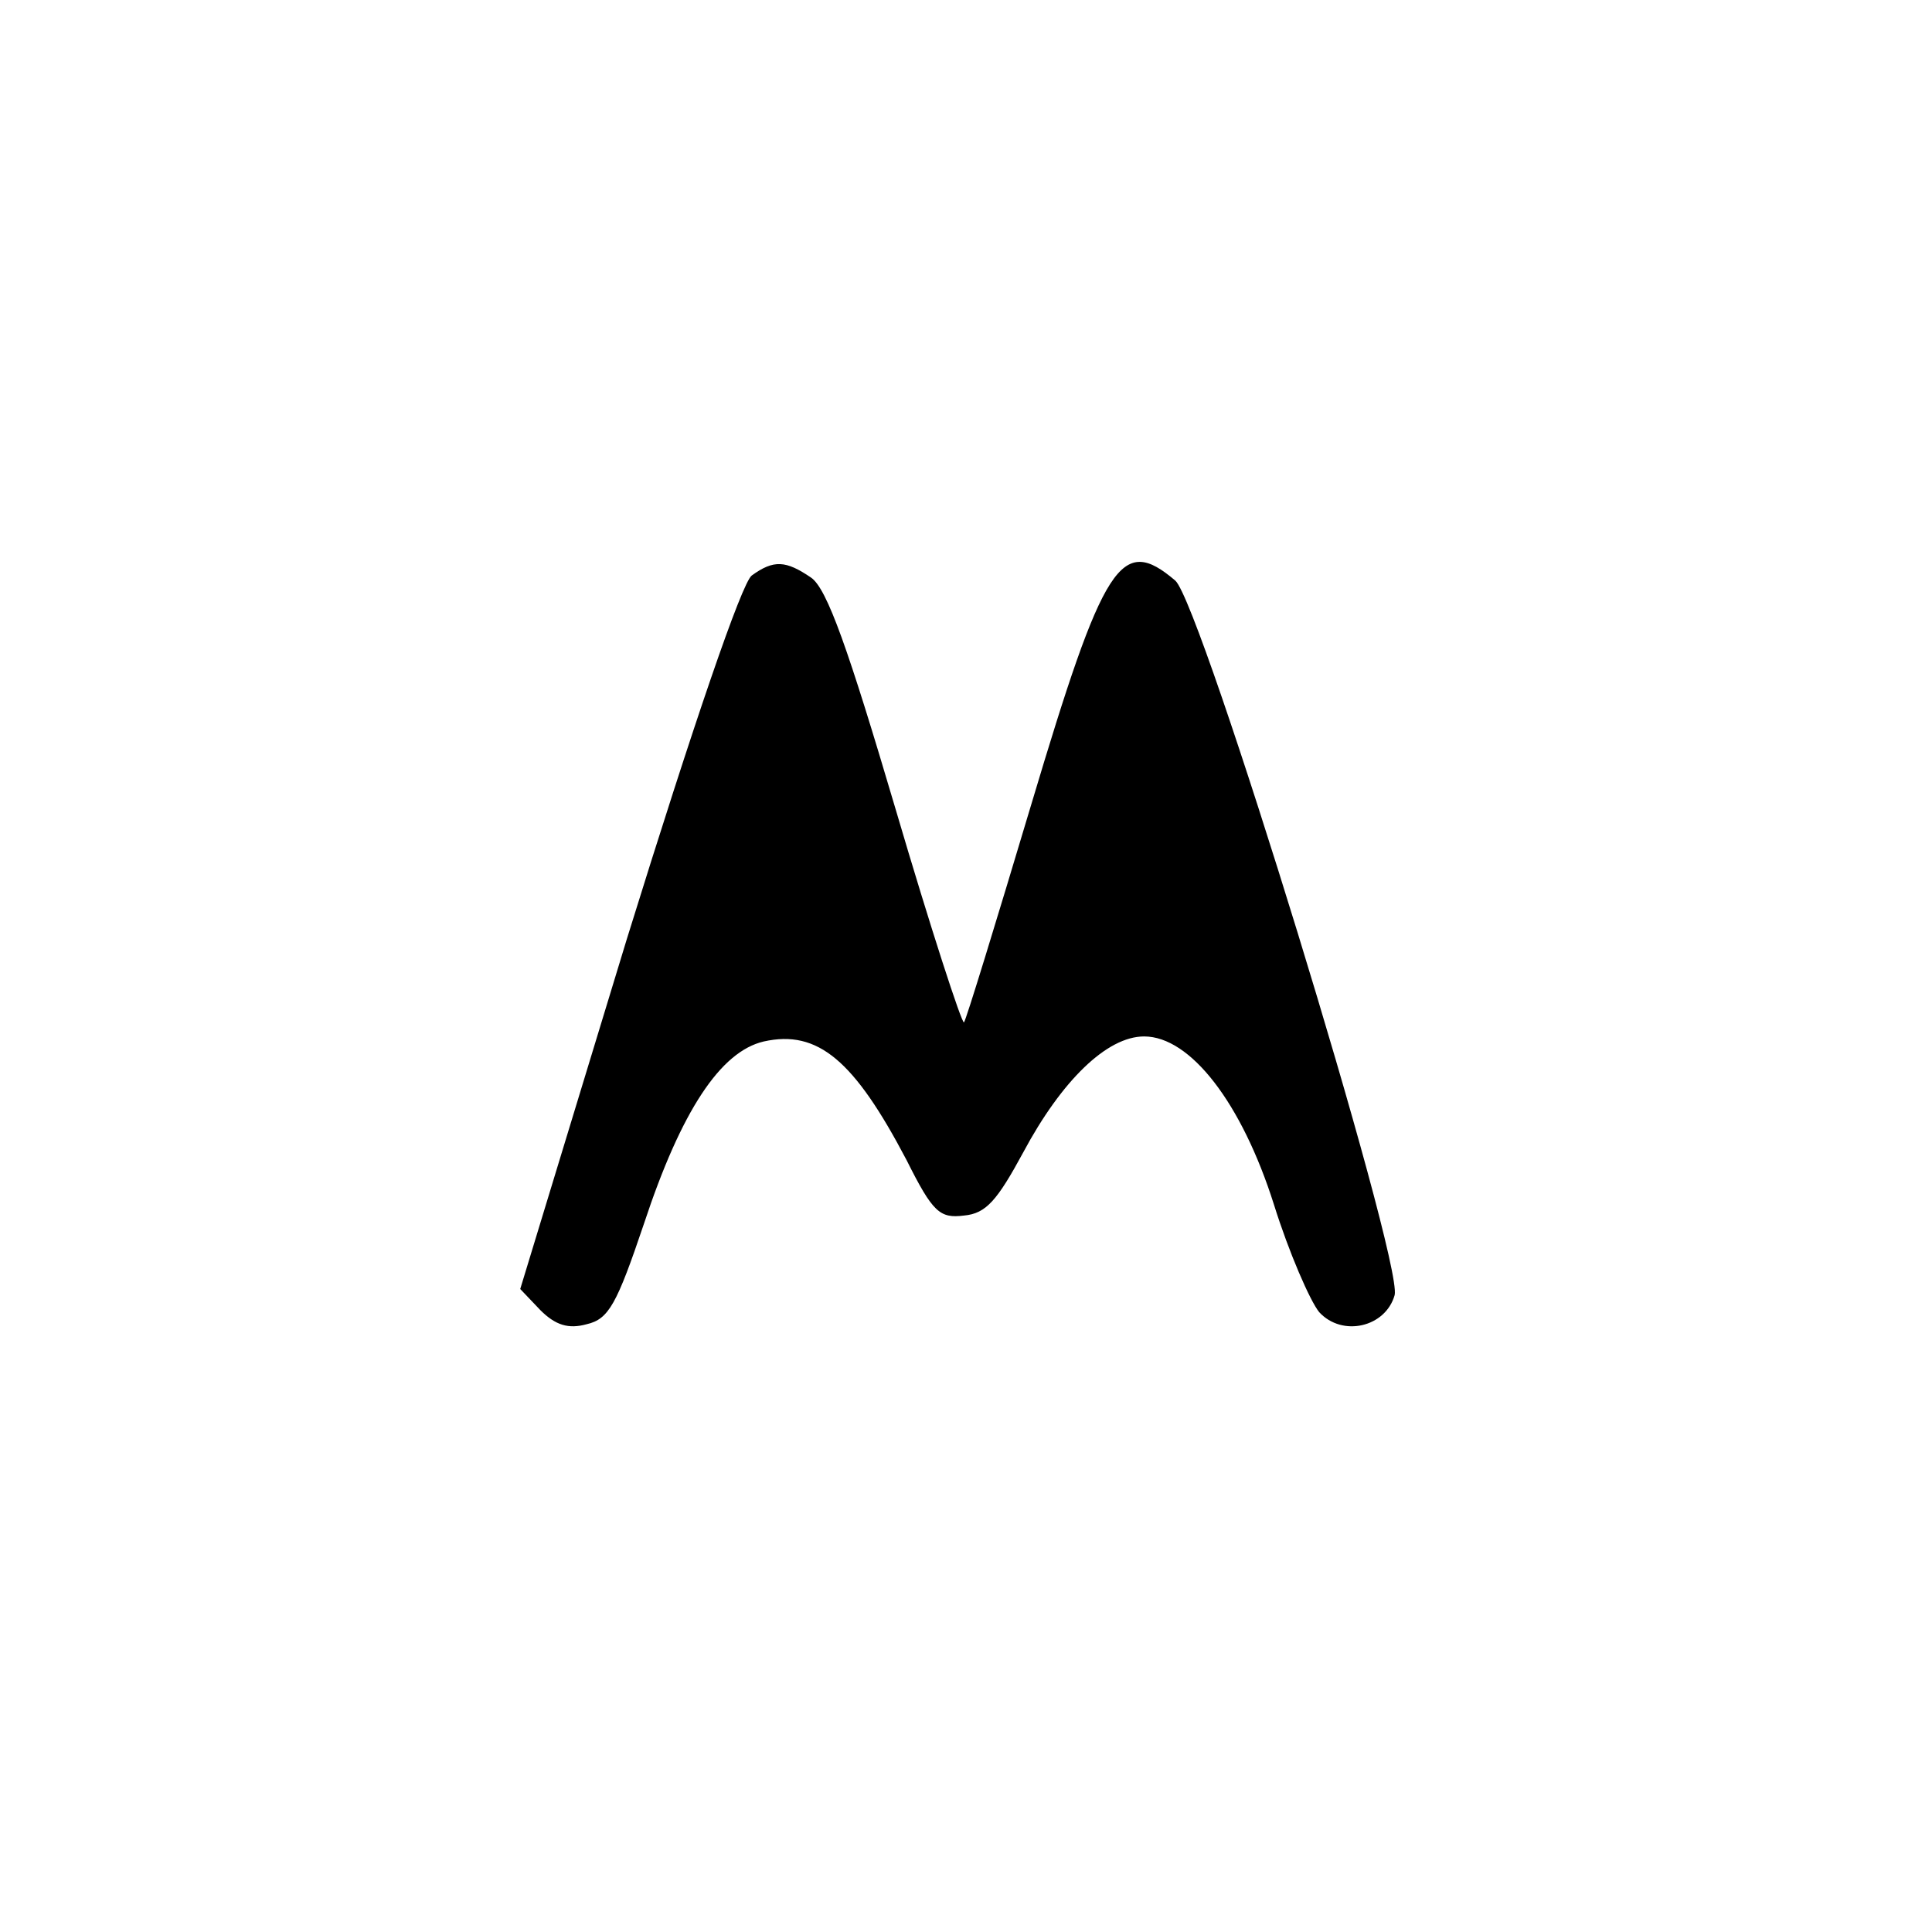 <?xml version="1.0" standalone="no"?>
<!DOCTYPE svg PUBLIC "-//W3C//DTD SVG 20010904//EN"
 "http://www.w3.org/TR/2001/REC-SVG-20010904/DTD/svg10.dtd">
<svg version="1.0" xmlns="http://www.w3.org/2000/svg"
 width="192pt" height="192pt" viewBox="0 0 192 192"
 preserveAspectRatio="xMidYMid meet">
<g transform="translate(0,192) scale(0.1,-0.1)"
fill="#000000" stroke="none">
811 c445 -92 729 -532 635 -987 -62 -301 -295 -546 -601 -630 -91 -26 -329
-26 -420 0 -291 80 -516 305 -596 596 -26 91 -26 329 0 420 120 433 542 692
982 601z"/>
<path d="M747 1348 c-10 -8 -57 -145 -124 -361 l-106 -348 20 -21 c15 -15 28
-19 46 -14 22 5 30 20 57 100 37 112 76 171 119 181 54 12 90 -19 142 -118 26
-52 33 -58 57 -55 22 2 33 15 59 63 38 71 83 115 120 115 46 0 97 -66 129
-167 15 -48 36 -96 45 -107 23 -25 66 -15 75 17 8 35 -192 687 -218 710 -54
46 -71 19 -143 -222 -35 -117 -65 -215 -67 -217 -2 -2 -33 93 -68 212 -47 159
-68 219 -84 230 -25 17 -37 18 -59 2z"/>
</g>
</svg>
